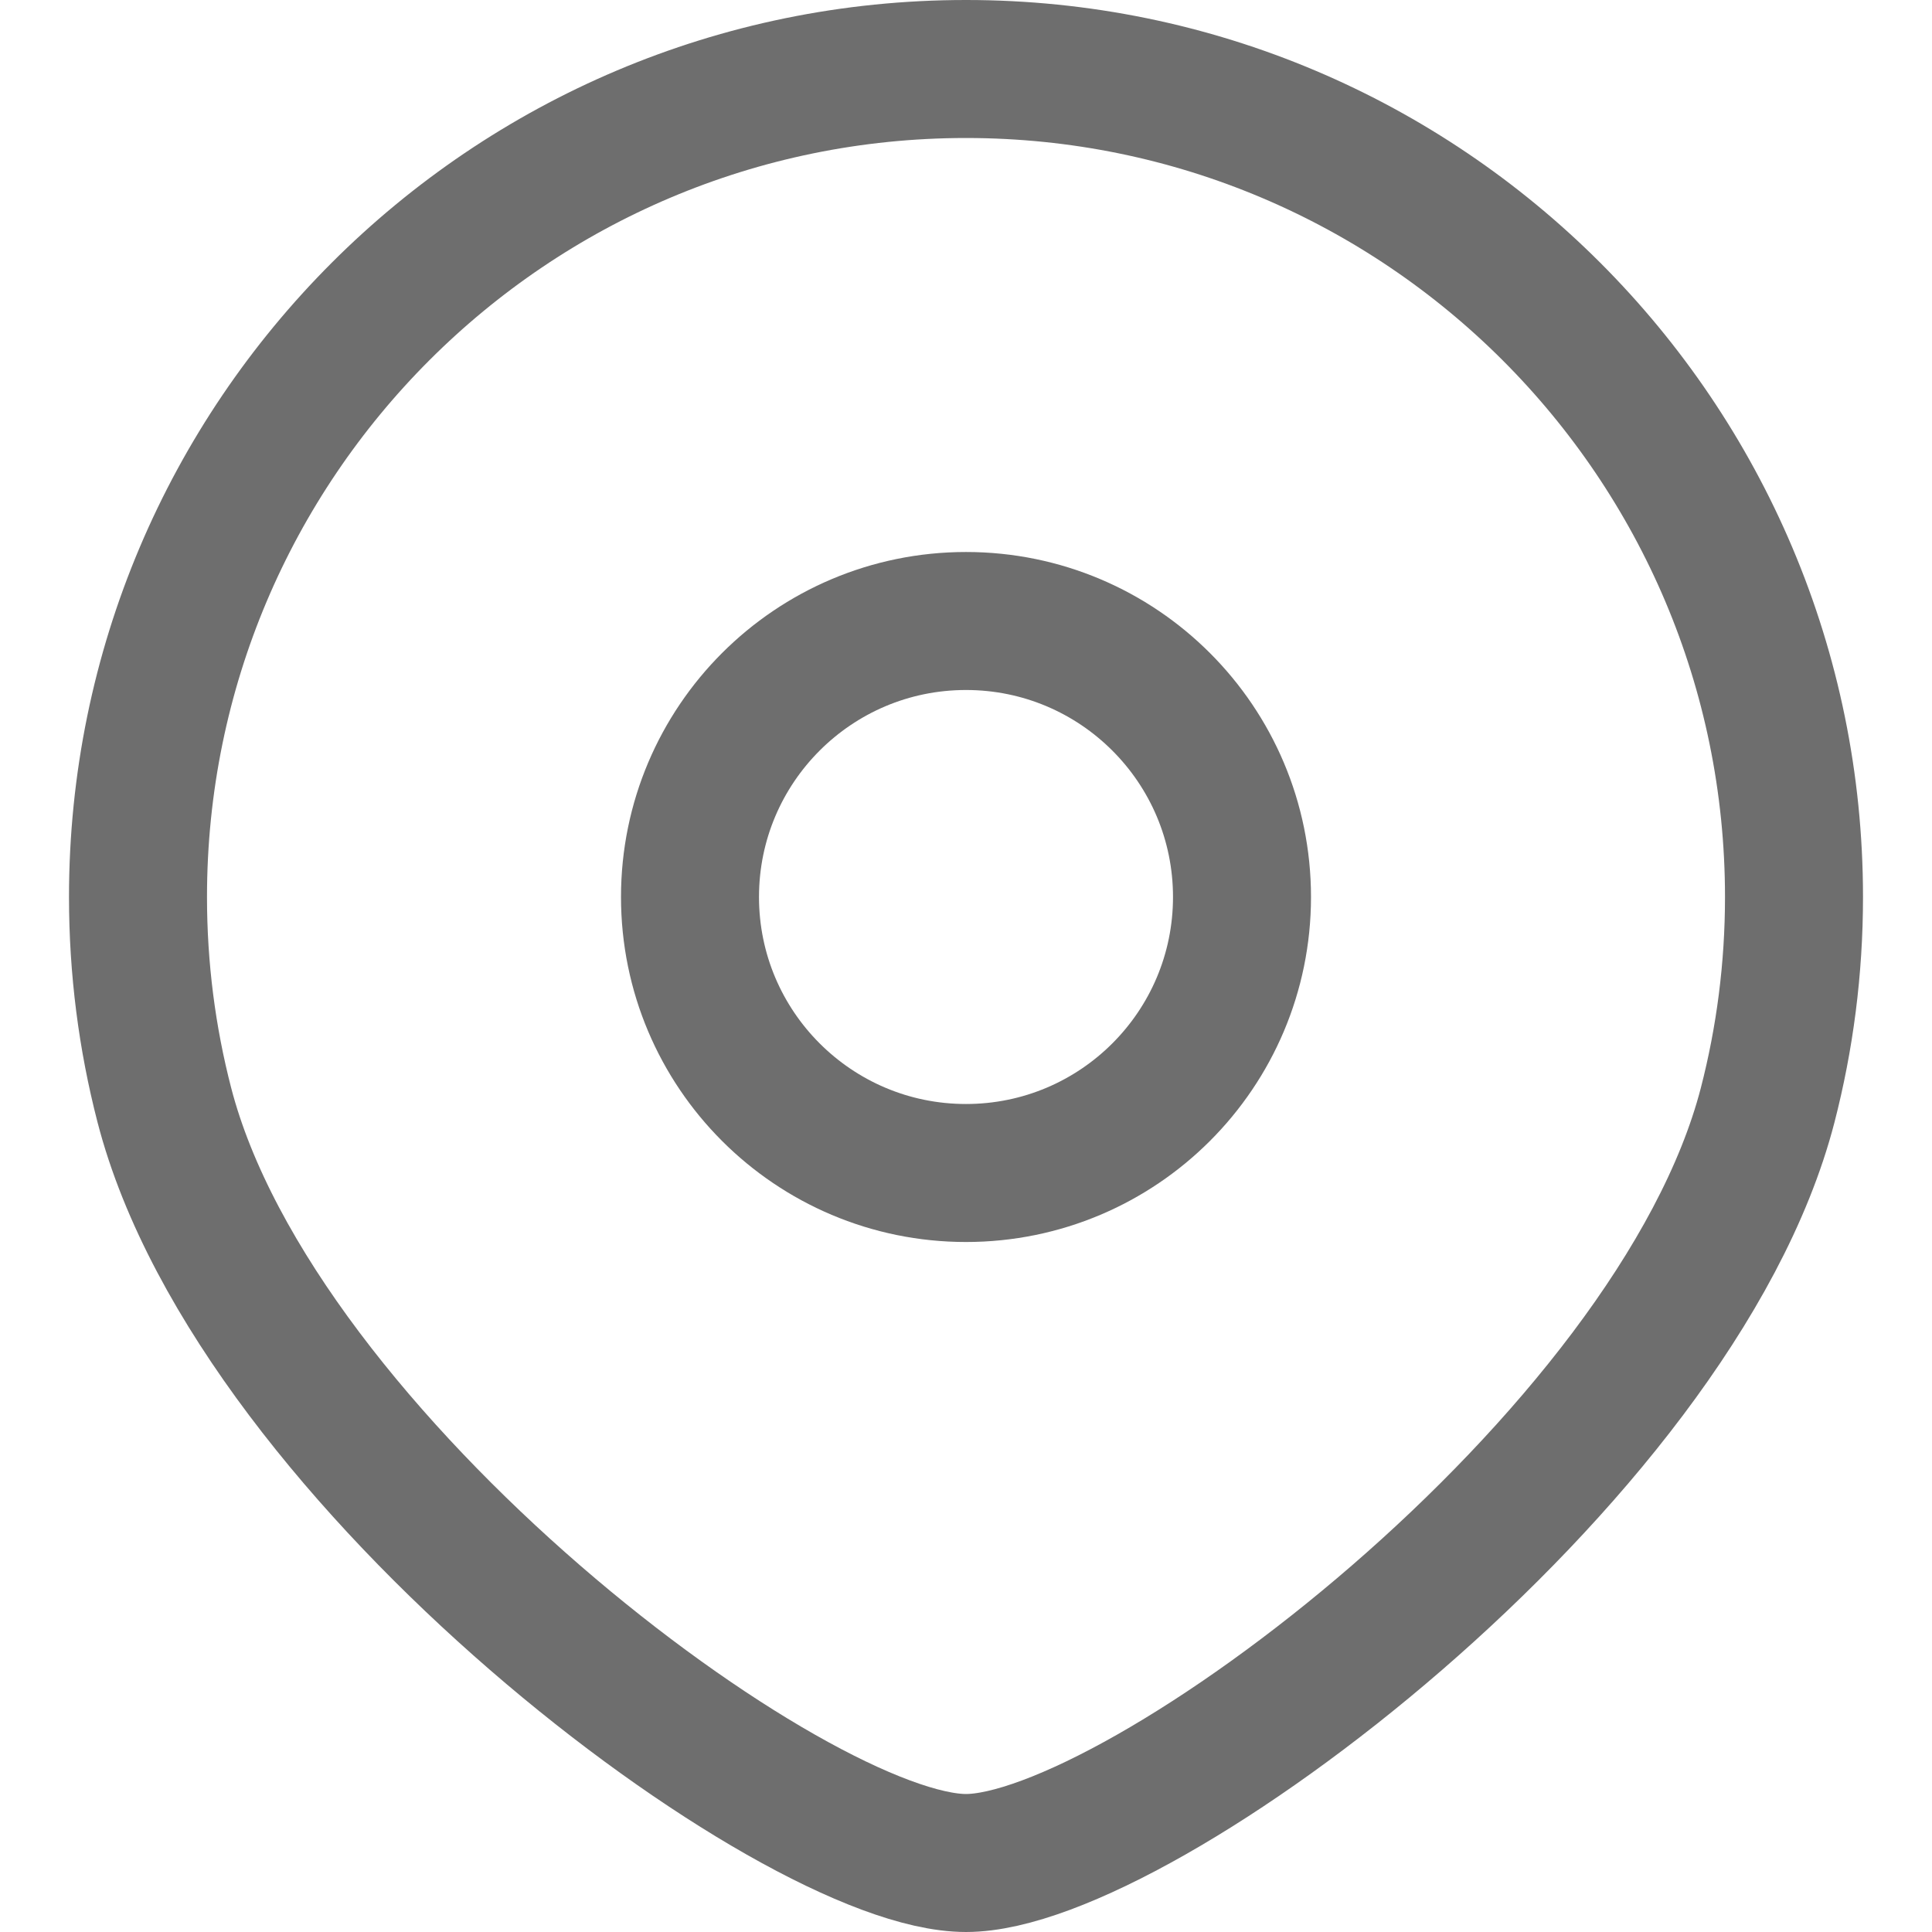 <?xml version="1.0" encoding="UTF-8"?>
<svg width="28px" height="28px" viewBox="0 0 28 28" version="1.1" xmlns="http://www.w3.org/2000/svg" xmlns:xlink="http://www.w3.org/1999/xlink">
    <!-- Generator: Sketch 56.2 (81672) - https://sketch.com -->
    <title>Location</title>
    <desc>Created with Sketch.</desc>
    <g id="Location" stroke="none" stroke-width="1" fill="none" fill-rule="evenodd">
        <g>
            <rect id="蒙版" opacity="0.2" x="0" y="0" width="28" height="28"></rect>
            <path d="M14,27 C16.5,27 24.28,21.184 25.618,16.017 C25.867,15.053 26,14.042 26,13 C26,6.373 20.627,1 14,1 C7.373,1 2,6.373 2,13 C2,14.04 2.132,15.049 2.381,16.012 C3.717,21.181 11.5,27 14,27 Z" id="椭圆形" stroke="#6E6E6E" stroke-width="2" fill-rule="nonzero"></path>
            <circle id="椭圆形" stroke="#6E6E6E" stroke-width="2" fill-rule="nonzero" cx="14" cy="13" r="4"></circle>
        </g>
    </g>
</svg>